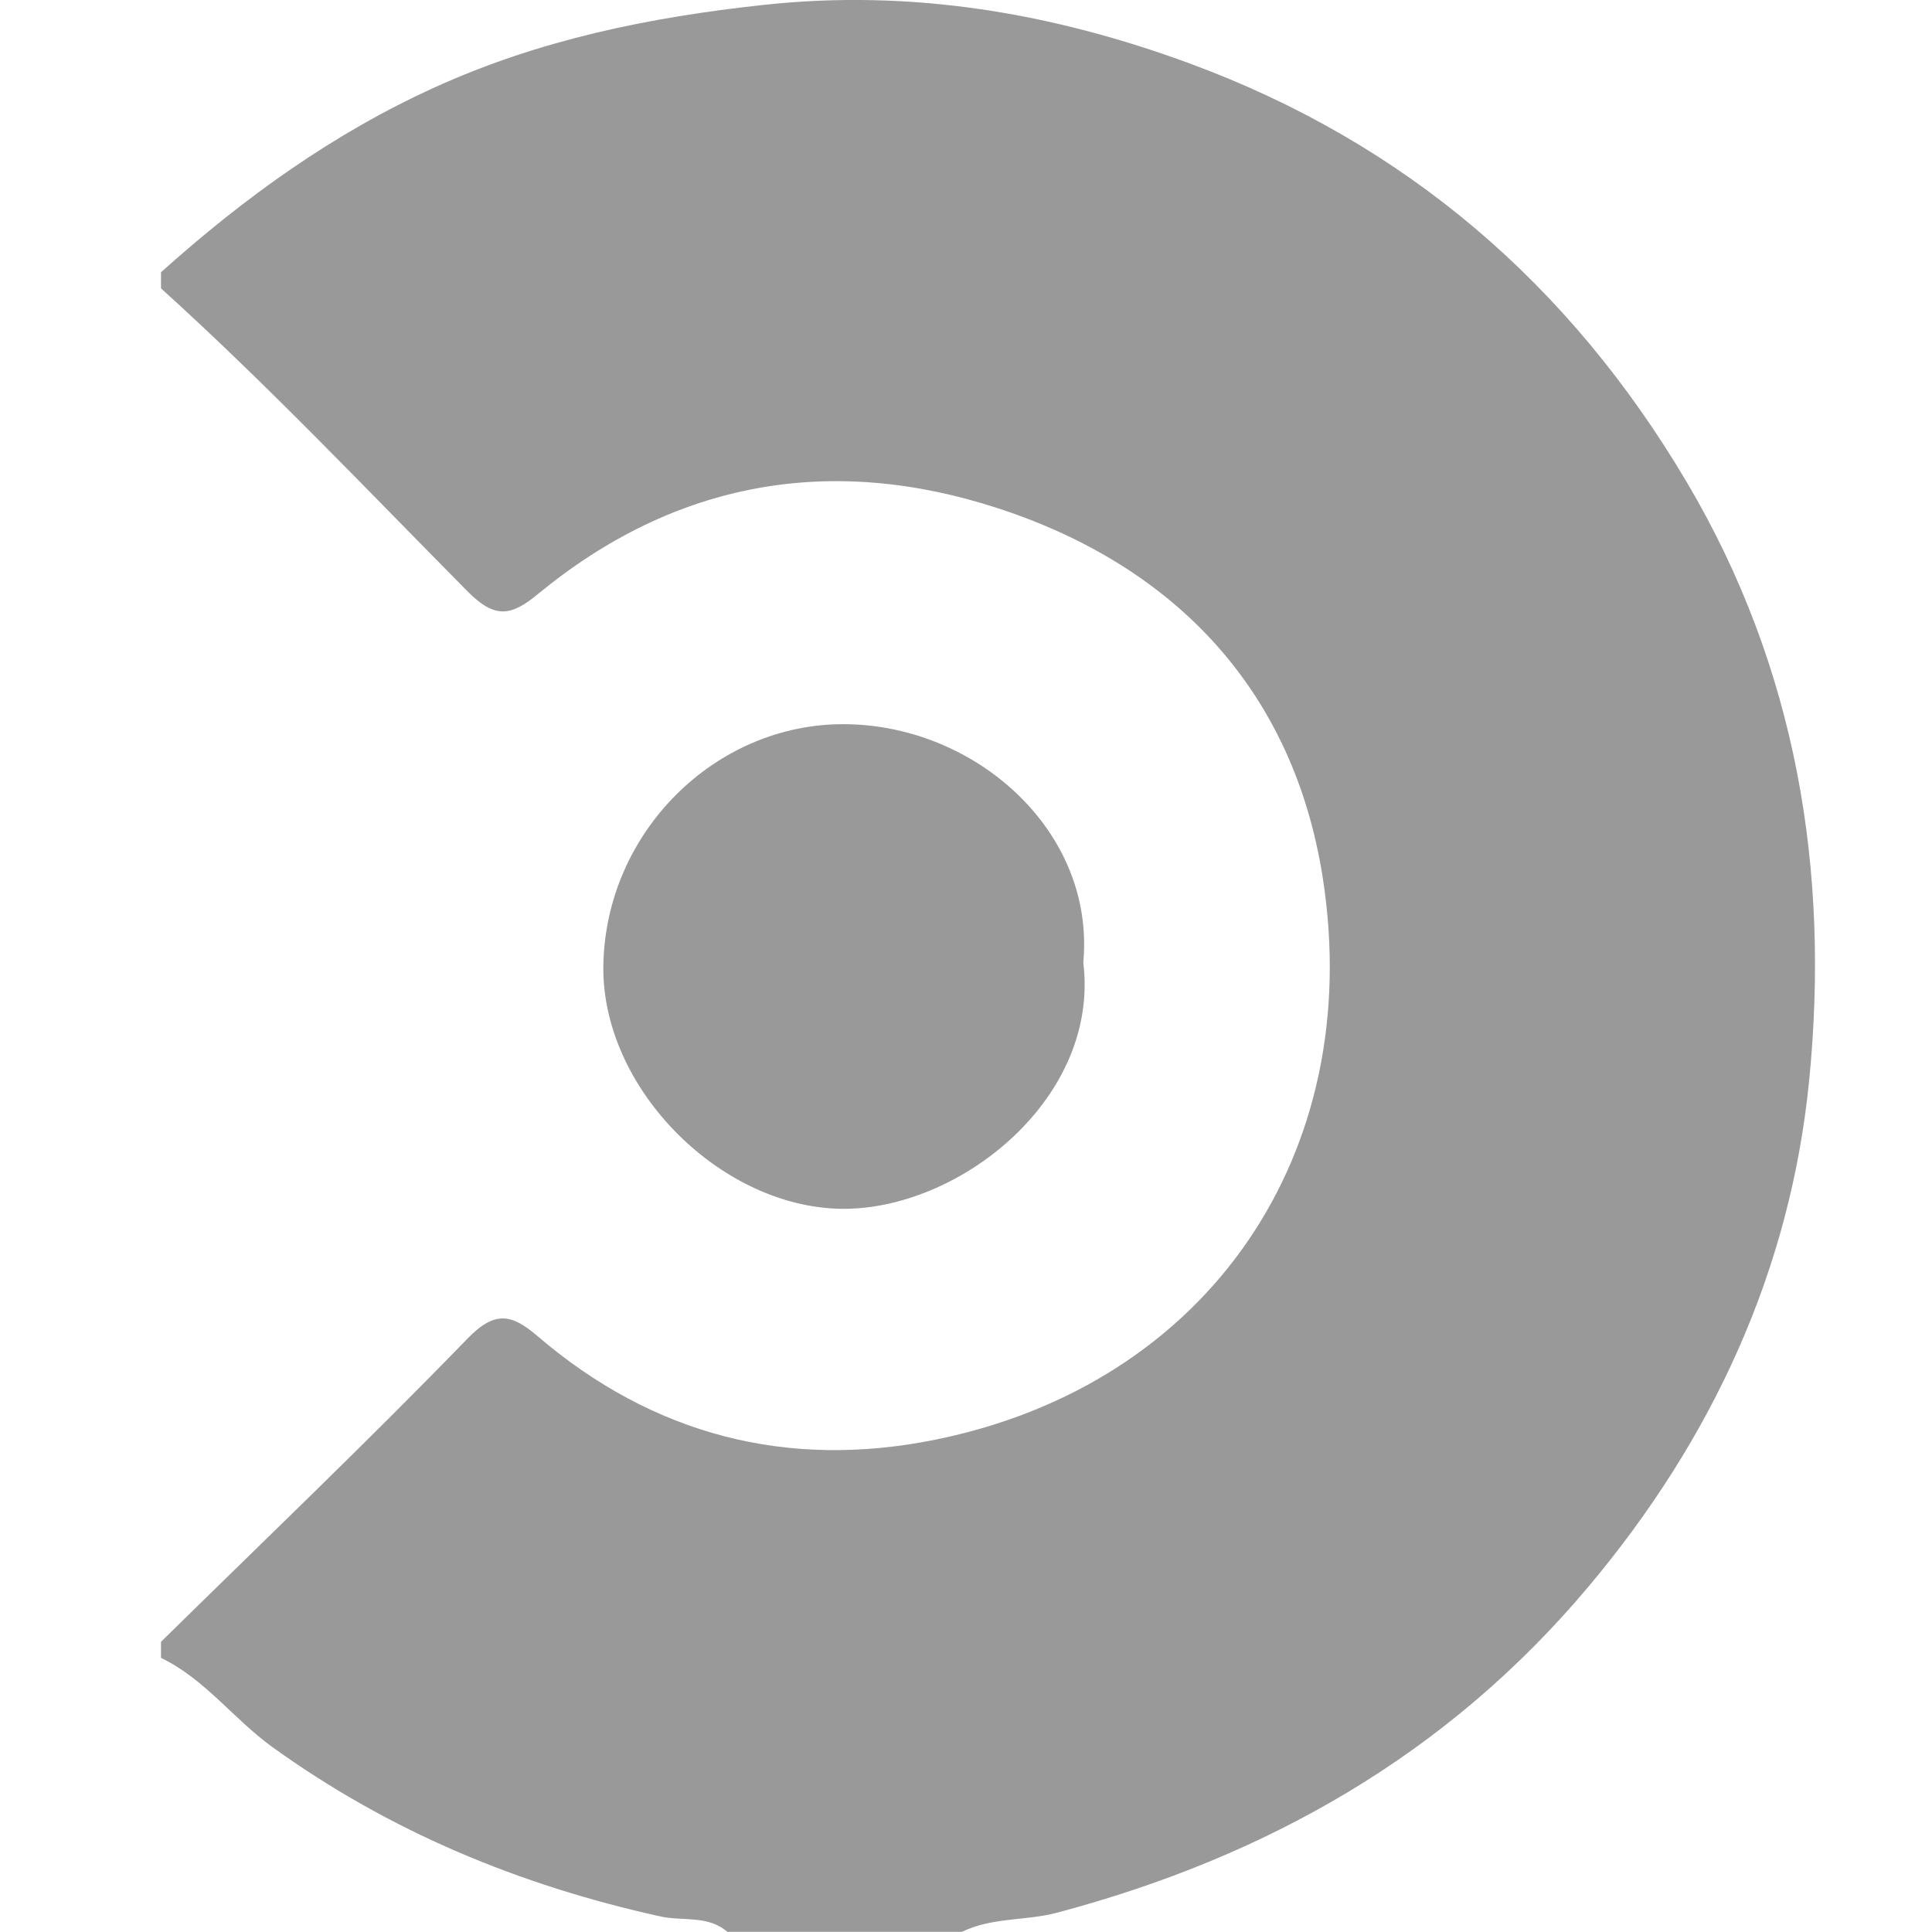 <svg xmlns="http://www.w3.org/2000/svg" width="24" height="24" fill="#000000"><path fill="#999999" d="M2 3.382c1.03-.924 2.14-1.726 3.408-2.3C6.706.493 8.068.214 9.485.061c1.84-.2 3.593.101 5.293.727 2.679.987 4.721 2.743 6.176 5.202 1.367 2.312 1.778 4.829 1.52 7.433-.233 2.353-1.2 4.451-2.739 6.284-1.754 2.09-3.999 3.361-6.607 4.054-.387.102-.806.055-1.178.237H9.035c-.241-.21-.554-.13-.83-.191-1.75-.386-3.367-1.055-4.825-2.107-.48-.347-.835-.843-1.38-1.105v-.2c1.274-1.252 2.566-2.486 3.808-3.767.349-.36.558-.297.873-.027 1.433 1.225 3.098 1.655 4.934 1.284 3.403-.688 5.347-3.559 4.818-6.973-.357-2.3-1.8-3.868-4.035-4.598-2.077-.678-4.013-.337-5.715 1.065-.335.277-.536.31-.876-.034C4.553 6.078 3.325 4.781 2 3.582v-.2Z"/><path fill="#999999" d="M13.457 11.956c.205 1.663-1.488 3.034-2.934 3.06-1.526.027-3.053-1.472-3.028-3.024.028-1.653 1.39-3.008 3.002-2.996 1.632.013 3.11 1.337 2.96 2.959Z"/></svg>